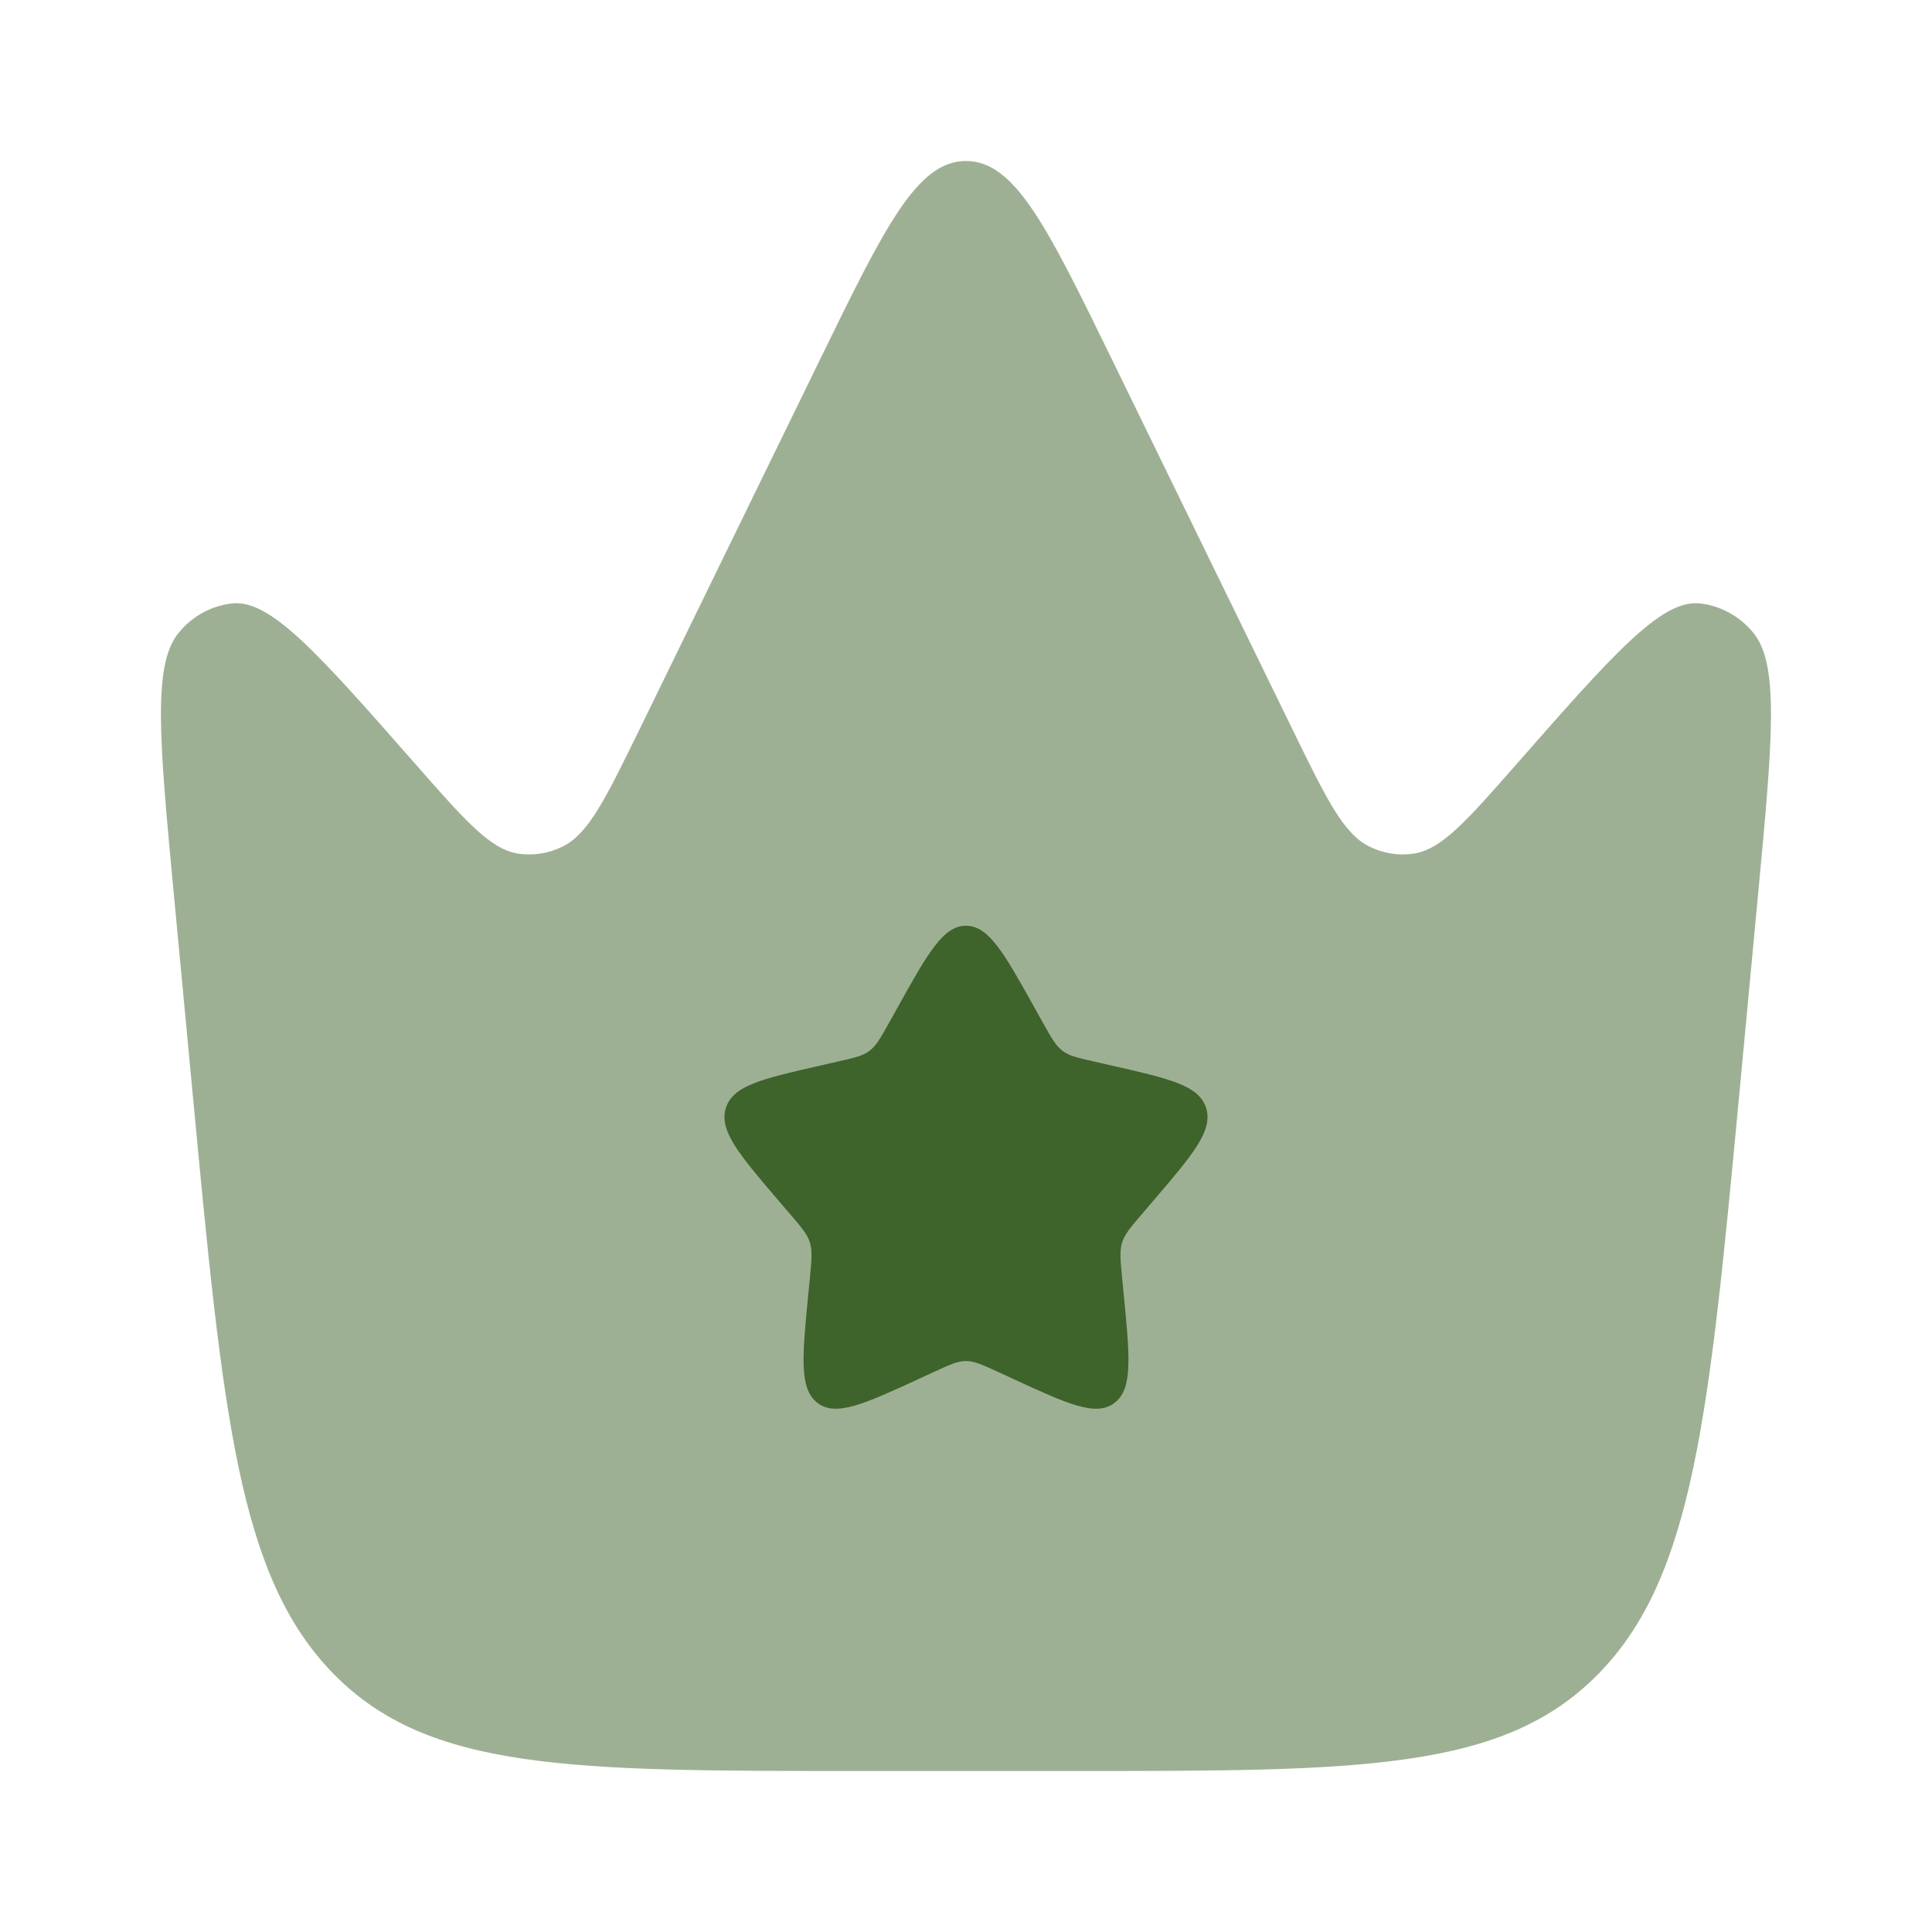 <svg width="24" height="24" viewBox="0 0 24 24" fill="none" xmlns="http://www.w3.org/2000/svg">
<path opacity="0.5" d="M21.838 11.126L21.609 13.562C21.231 17.574 21.042 19.581 19.859 20.79C18.678 22 16.906 22 13.36 22H10.64C7.095 22 5.323 22 4.14 20.79C2.957 19.58 2.769 17.574 2.391 13.562L2.161 11.126C1.981 9.214 1.891 8.257 2.219 7.862C2.301 7.759 2.404 7.674 2.519 7.611C2.635 7.547 2.763 7.508 2.894 7.495C3.37 7.453 3.967 8.133 5.162 9.493C5.78 10.197 6.089 10.548 6.433 10.603C6.625 10.633 6.822 10.601 6.995 10.513C7.314 10.353 7.525 9.918 7.95 9.049L10.187 4.465C10.989 2.822 11.39 2 12 2C12.61 2 13.011 2.822 13.813 4.465L16.05 9.049C16.474 9.919 16.686 10.353 17.005 10.513C17.181 10.602 17.375 10.633 17.567 10.603C17.911 10.548 18.22 10.197 18.838 9.493C20.033 8.133 20.63 7.453 21.106 7.495C21.237 7.508 21.364 7.547 21.48 7.611C21.596 7.674 21.698 7.759 21.781 7.862C22.108 8.257 22.018 9.214 21.838 11.126Z" fill="#3E632B"/>
<path d="M12.952 12.699L12.854 12.523C12.474 11.841 12.284 11.5 12 11.5C11.716 11.5 11.526 11.84 11.146 12.523L11.048 12.699C10.94 12.893 10.886 12.989 10.802 13.053C10.717 13.117 10.612 13.141 10.402 13.188L10.212 13.232C9.474 13.399 9.105 13.482 9.017 13.764C8.929 14.047 9.181 14.341 9.684 14.929L9.814 15.081C9.957 15.248 10.029 15.331 10.061 15.435C10.093 15.539 10.082 15.65 10.061 15.873L10.041 16.076C9.965 16.861 9.927 17.254 10.156 17.428C10.386 17.602 10.732 17.443 11.423 17.125L11.601 17.043C11.798 16.953 11.896 16.907 12 16.907C12.104 16.907 12.202 16.953 12.399 17.043L12.577 17.125C13.268 17.444 13.614 17.602 13.844 17.428C14.074 17.254 14.035 16.861 13.959 16.076L13.939 15.873C13.918 15.65 13.907 15.539 13.939 15.435C13.971 15.332 14.043 15.248 14.186 15.081L14.316 14.929C14.819 14.341 15.071 14.047 14.983 13.764C14.895 13.482 14.526 13.399 13.788 13.232L13.598 13.188C13.388 13.141 13.283 13.118 13.198 13.053C13.114 12.989 13.06 12.893 12.952 12.699Z" fill="#3E632B"/>
</svg>
